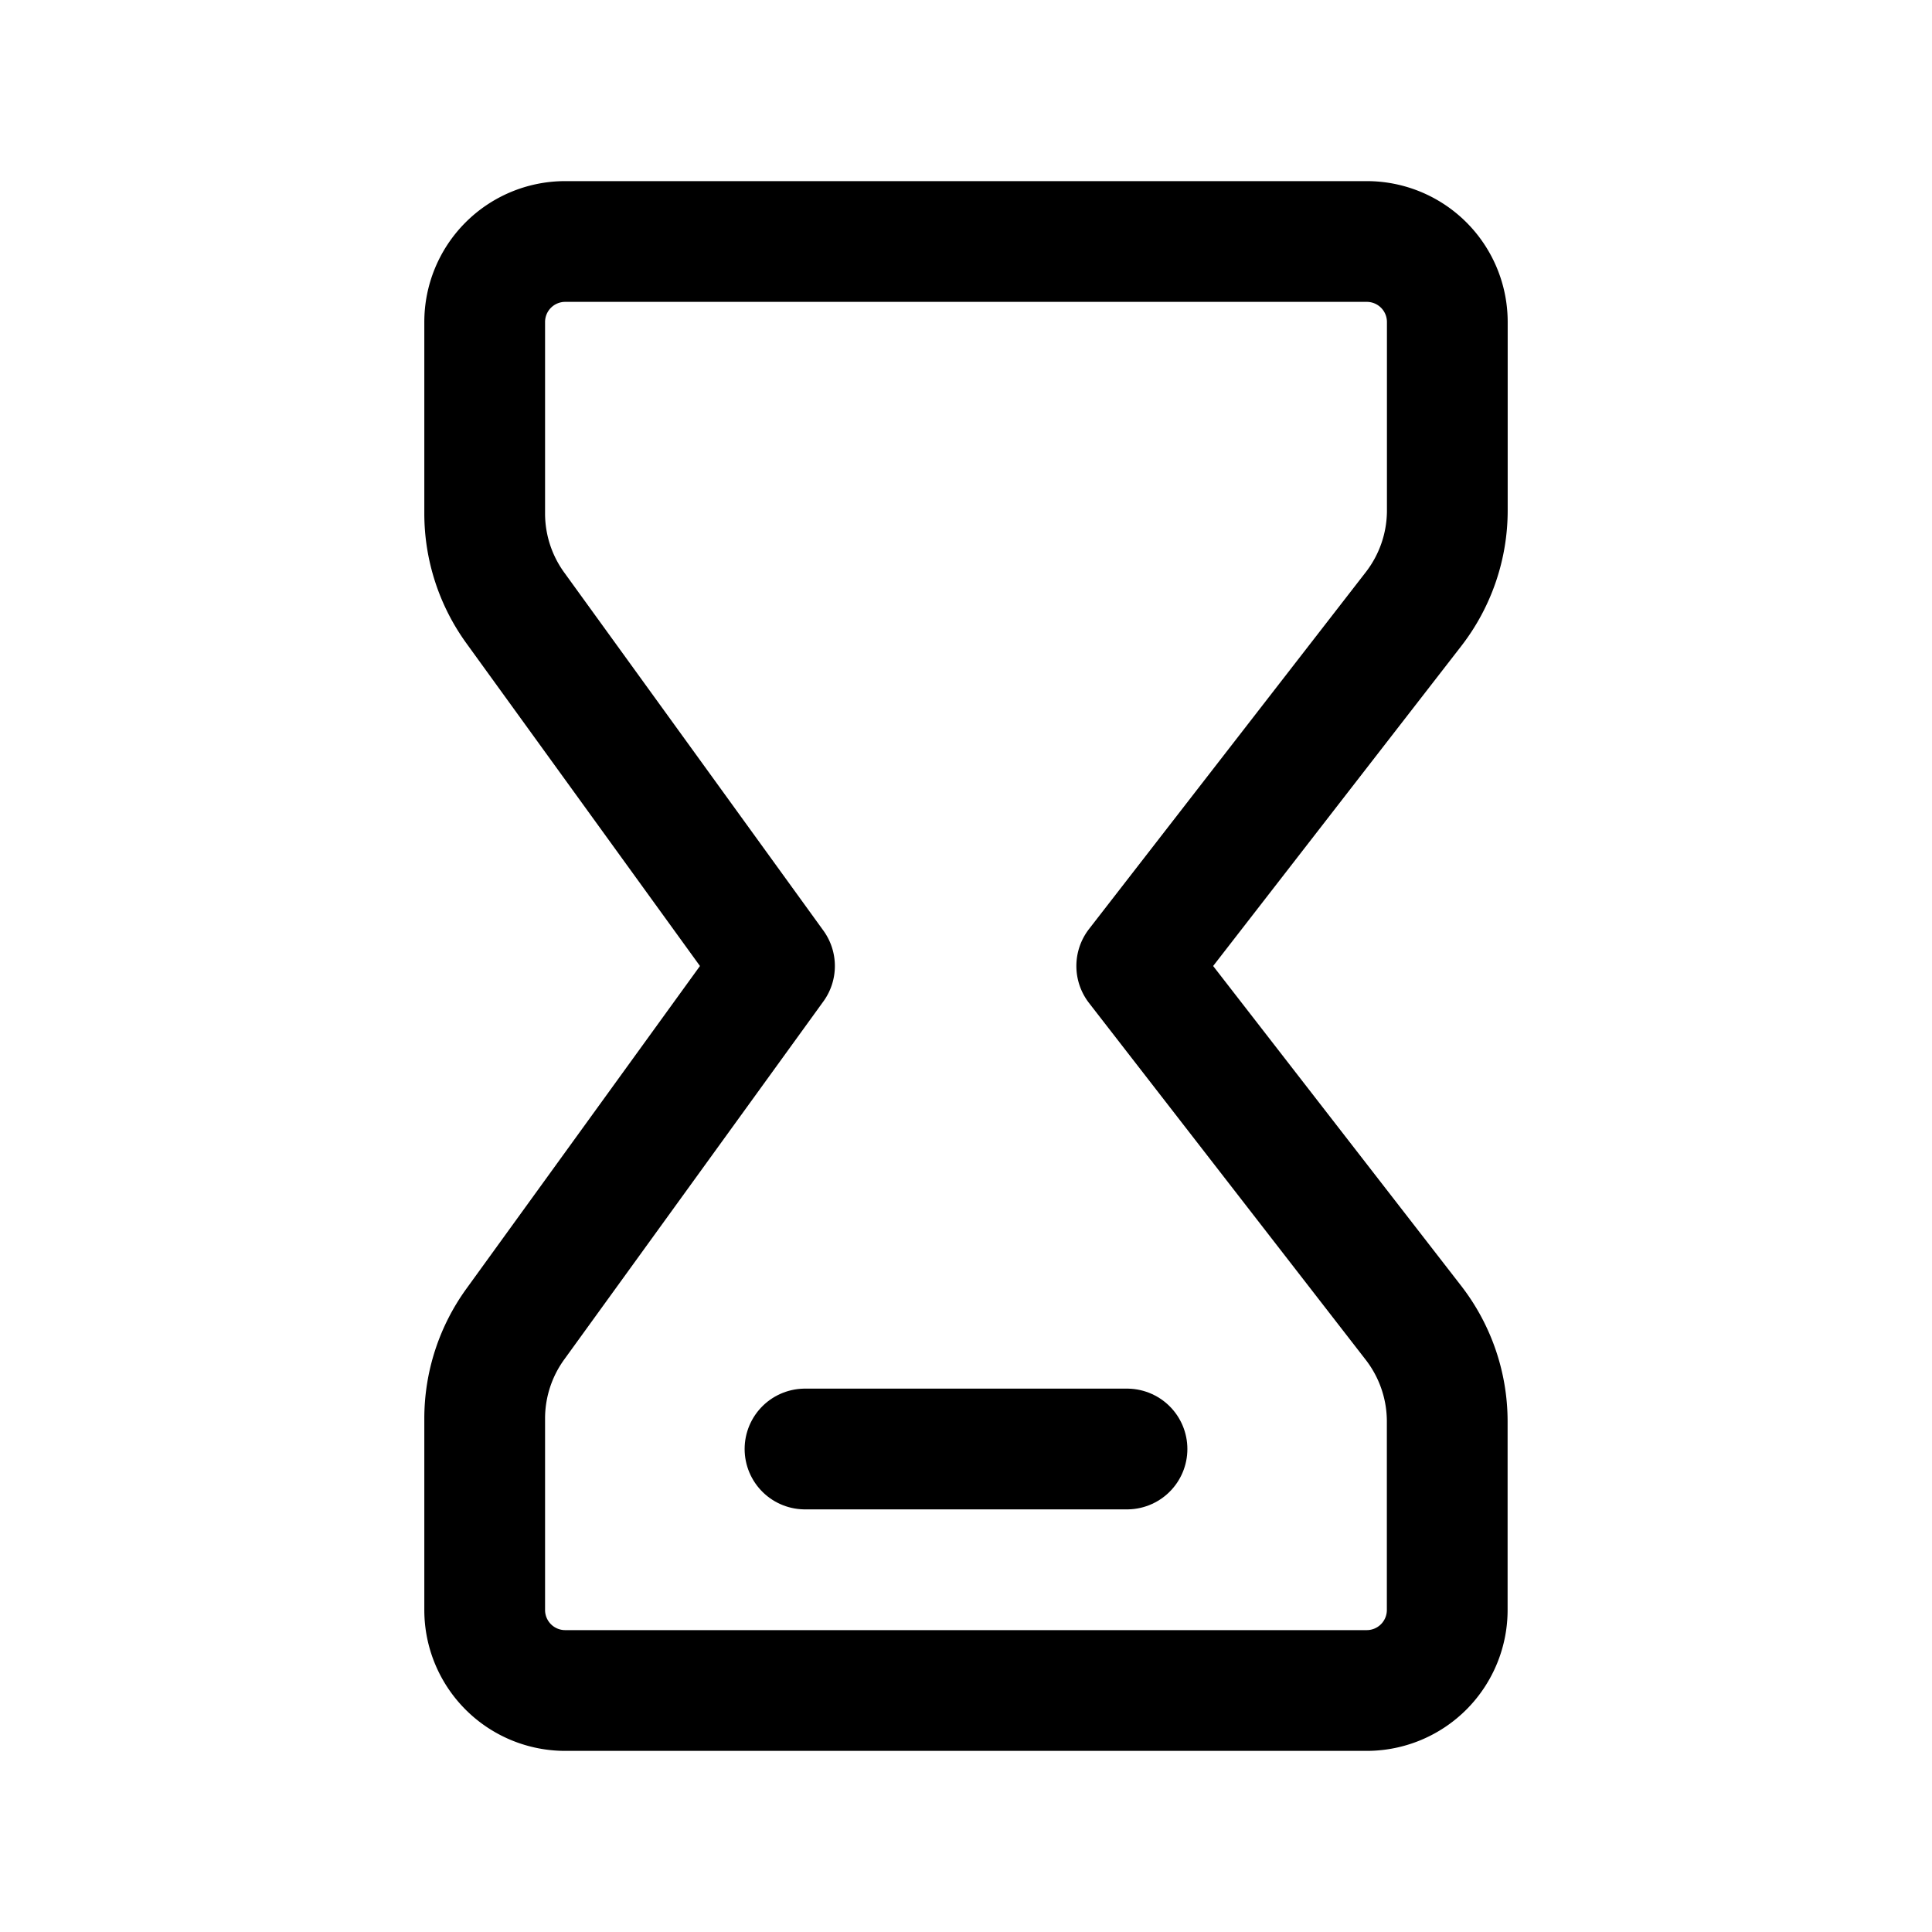 <svg version="1.1" viewBox="0 0 24 24" xmlns="http://www.w3.org/2000/svg"><title>internet watch clock time</title><g class="nc-icon-wrapper"><g fill="none"><path d="M0 0h24v24H0z"/><path stroke="currentColor" stroke-linecap="round" stroke-linejoin="round" stroke-width="1.5" d="M10 18h4"/><path stroke="currentColor" stroke-linecap="round" stroke-linejoin="round" stroke-width="1.5" d="M16.979 3H7.021a1 1 0 0 0-1 1v2.378a2 2 0 0 0 .38 1.173L9.621 12l-3.22 4.449a2 2 0 0 0-.38 1.173V20a1 1 0 0 0 1 1h9.957a1 1 0 0 0 1-1v-2.342c0-.444-.148-.875-.42-1.226L14.121 12l3.438-4.433c.272-.351.42-.782.42-1.226V4a1 1 0 0 0-1-1z"/></g></g></svg>
